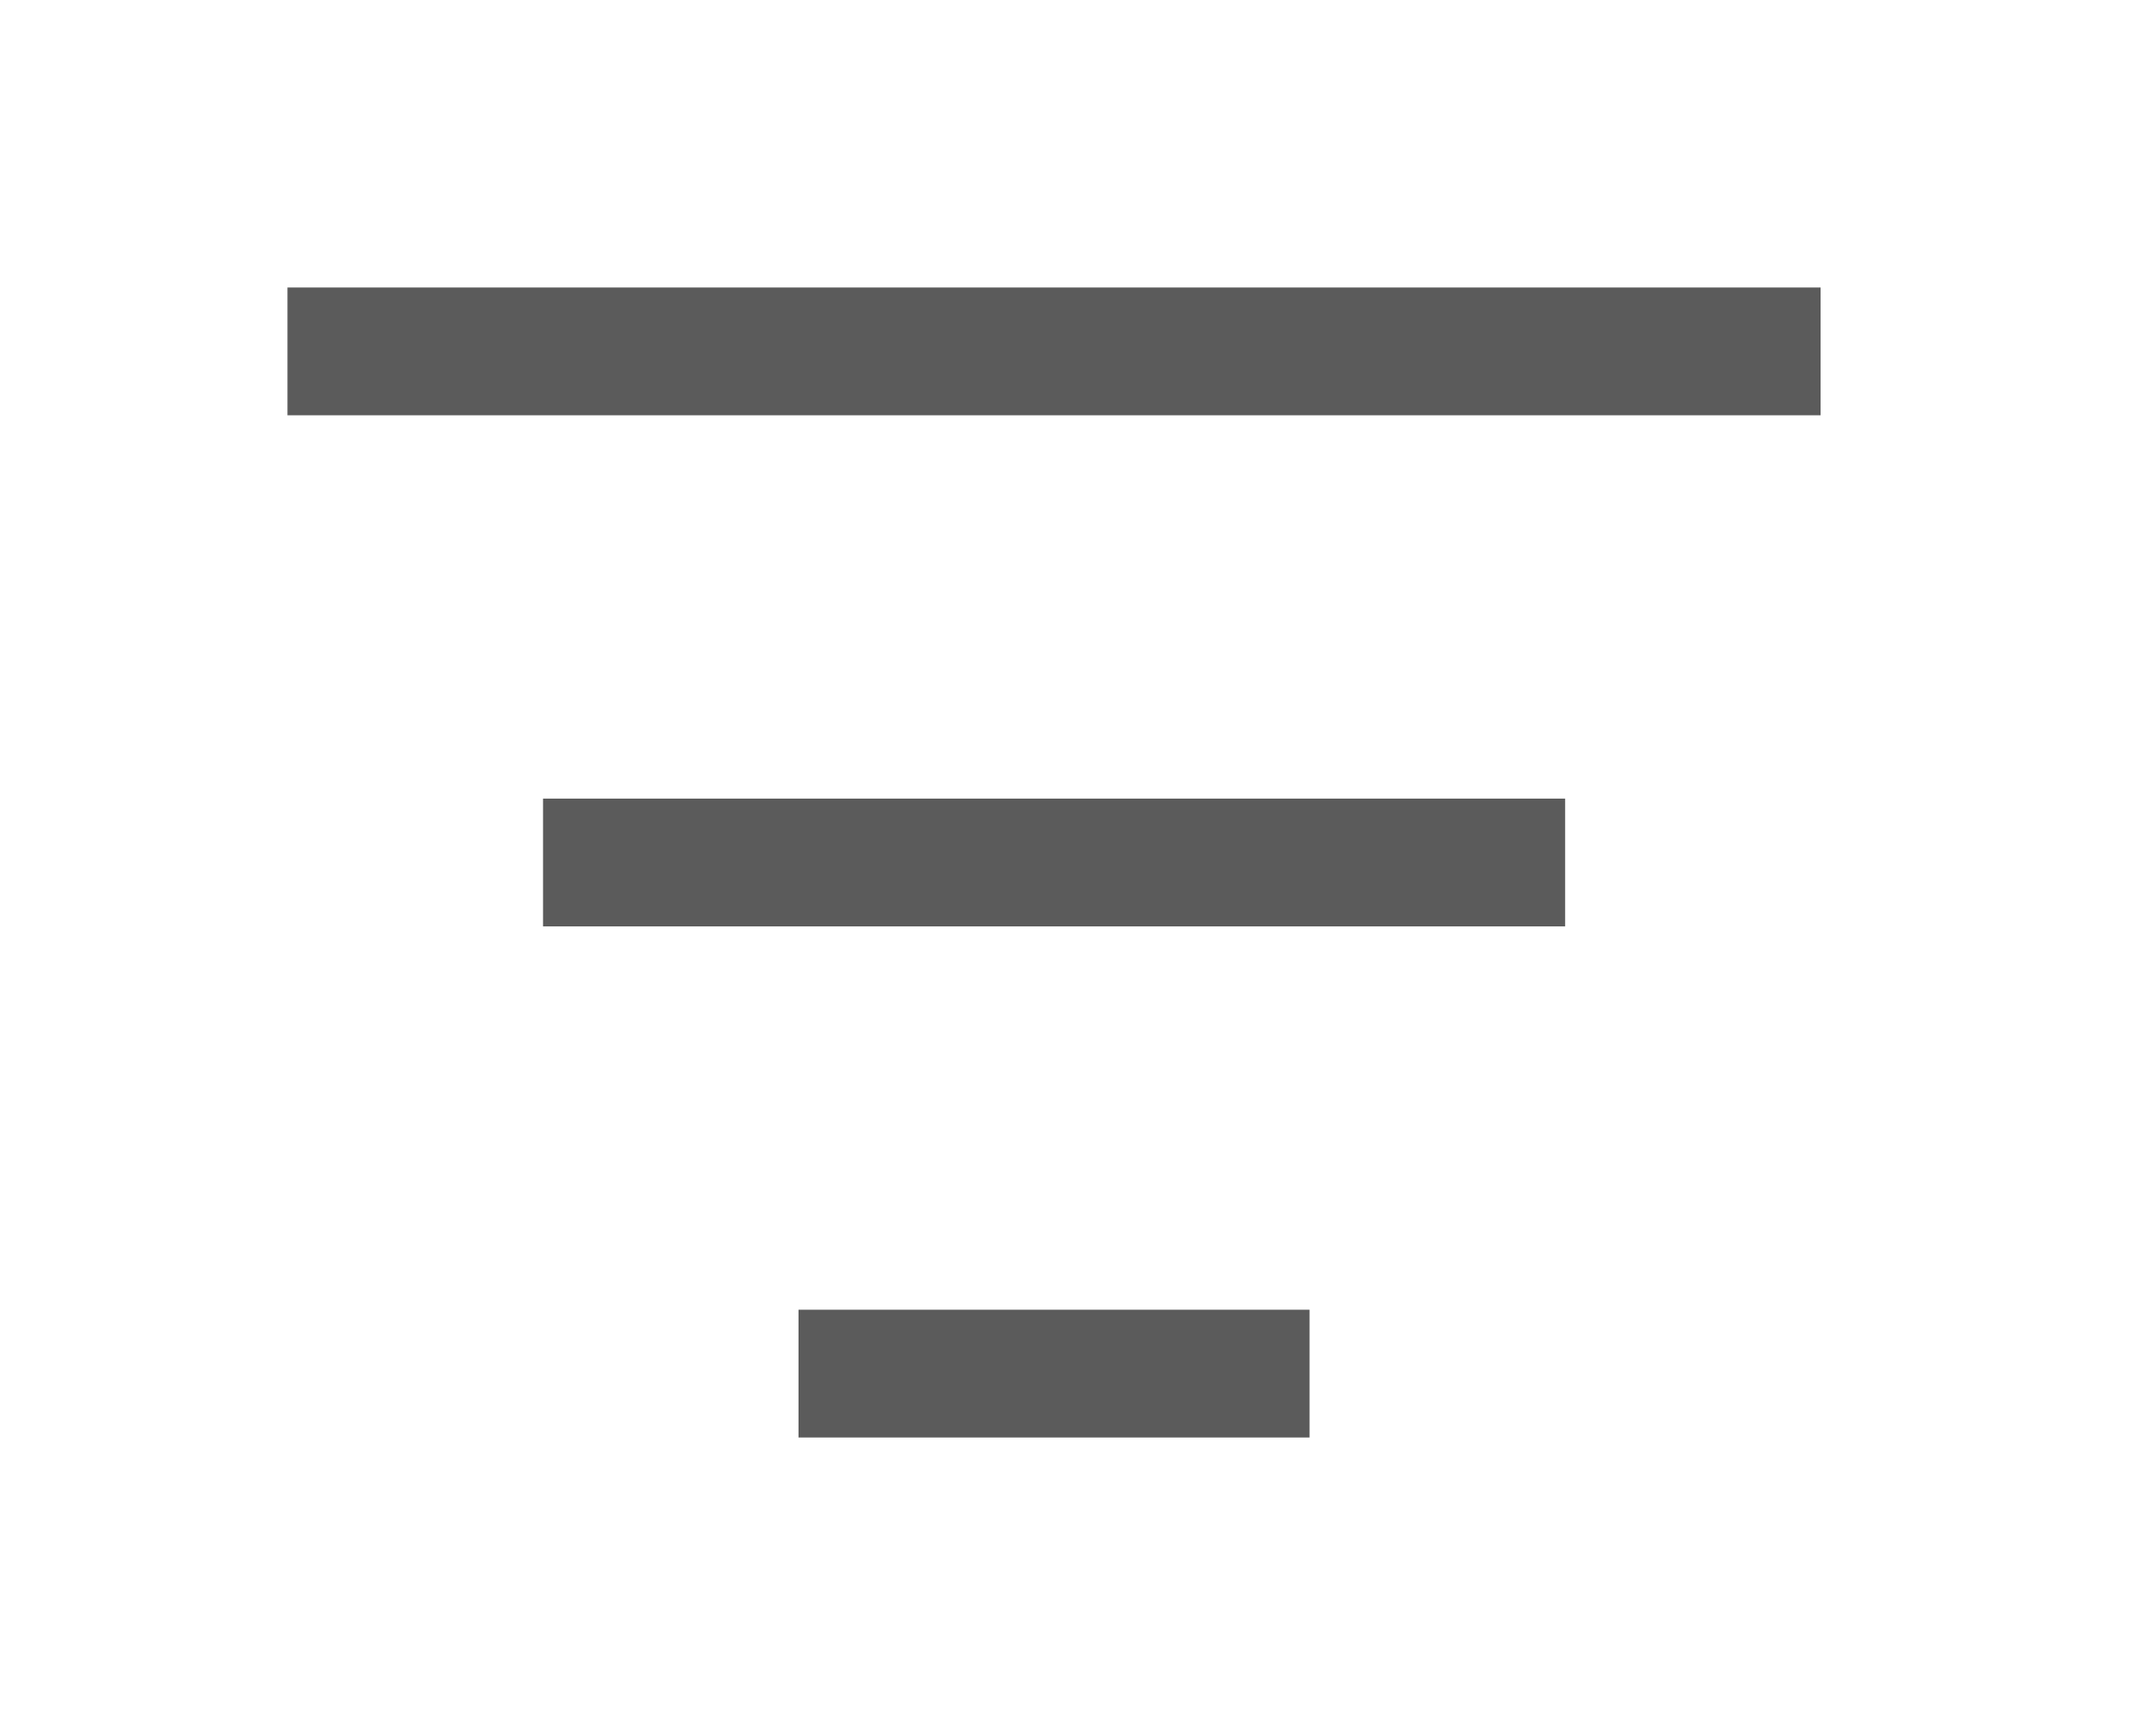 <svg width="30" height="24" viewBox="0 0 30 24" fill="none" xmlns="http://www.w3.org/2000/svg">
<g filter="url(#filter0_d_2285_3325)">
<path d="M11.111 19V17.222H18.222V19H11.111ZM7.556 10.111H21.778V11.889H7.556V10.111ZM25.333 3V4.778H4V3H25.333Z" fill="#5B5B5B"/>
</g>
<defs>
<filter id="filter0_d_2285_3325" x="0" y="0" width="29.334" height="24" filterUnits="userSpaceOnUse" color-interpolation-filters="sRGB">
<feFlood flood-opacity="0" result="BackgroundImageFix"/>
<feColorMatrix in="SourceAlpha" type="matrix" values="0 0 0 0 0 0 0 0 0 0 0 0 0 0 0 0 0 0 127 0" result="hardAlpha"/>
<feOffset dy="1"/>
<feGaussianBlur stdDeviation="2"/>
<feComposite in2="hardAlpha" operator="out"/>
<feColorMatrix type="matrix" values="0 0 0 0 0 0 0 0 0 0 0 0 0 0 0 0 0 0 0.25 0"/>
<feBlend mode="normal" in2="BackgroundImageFix" result="effect1_dropShadow_2285_3325"/>
<feBlend mode="normal" in="SourceGraphic" in2="effect1_dropShadow_2285_3325" result="shape"/>
</filter>
</defs>
</svg>
